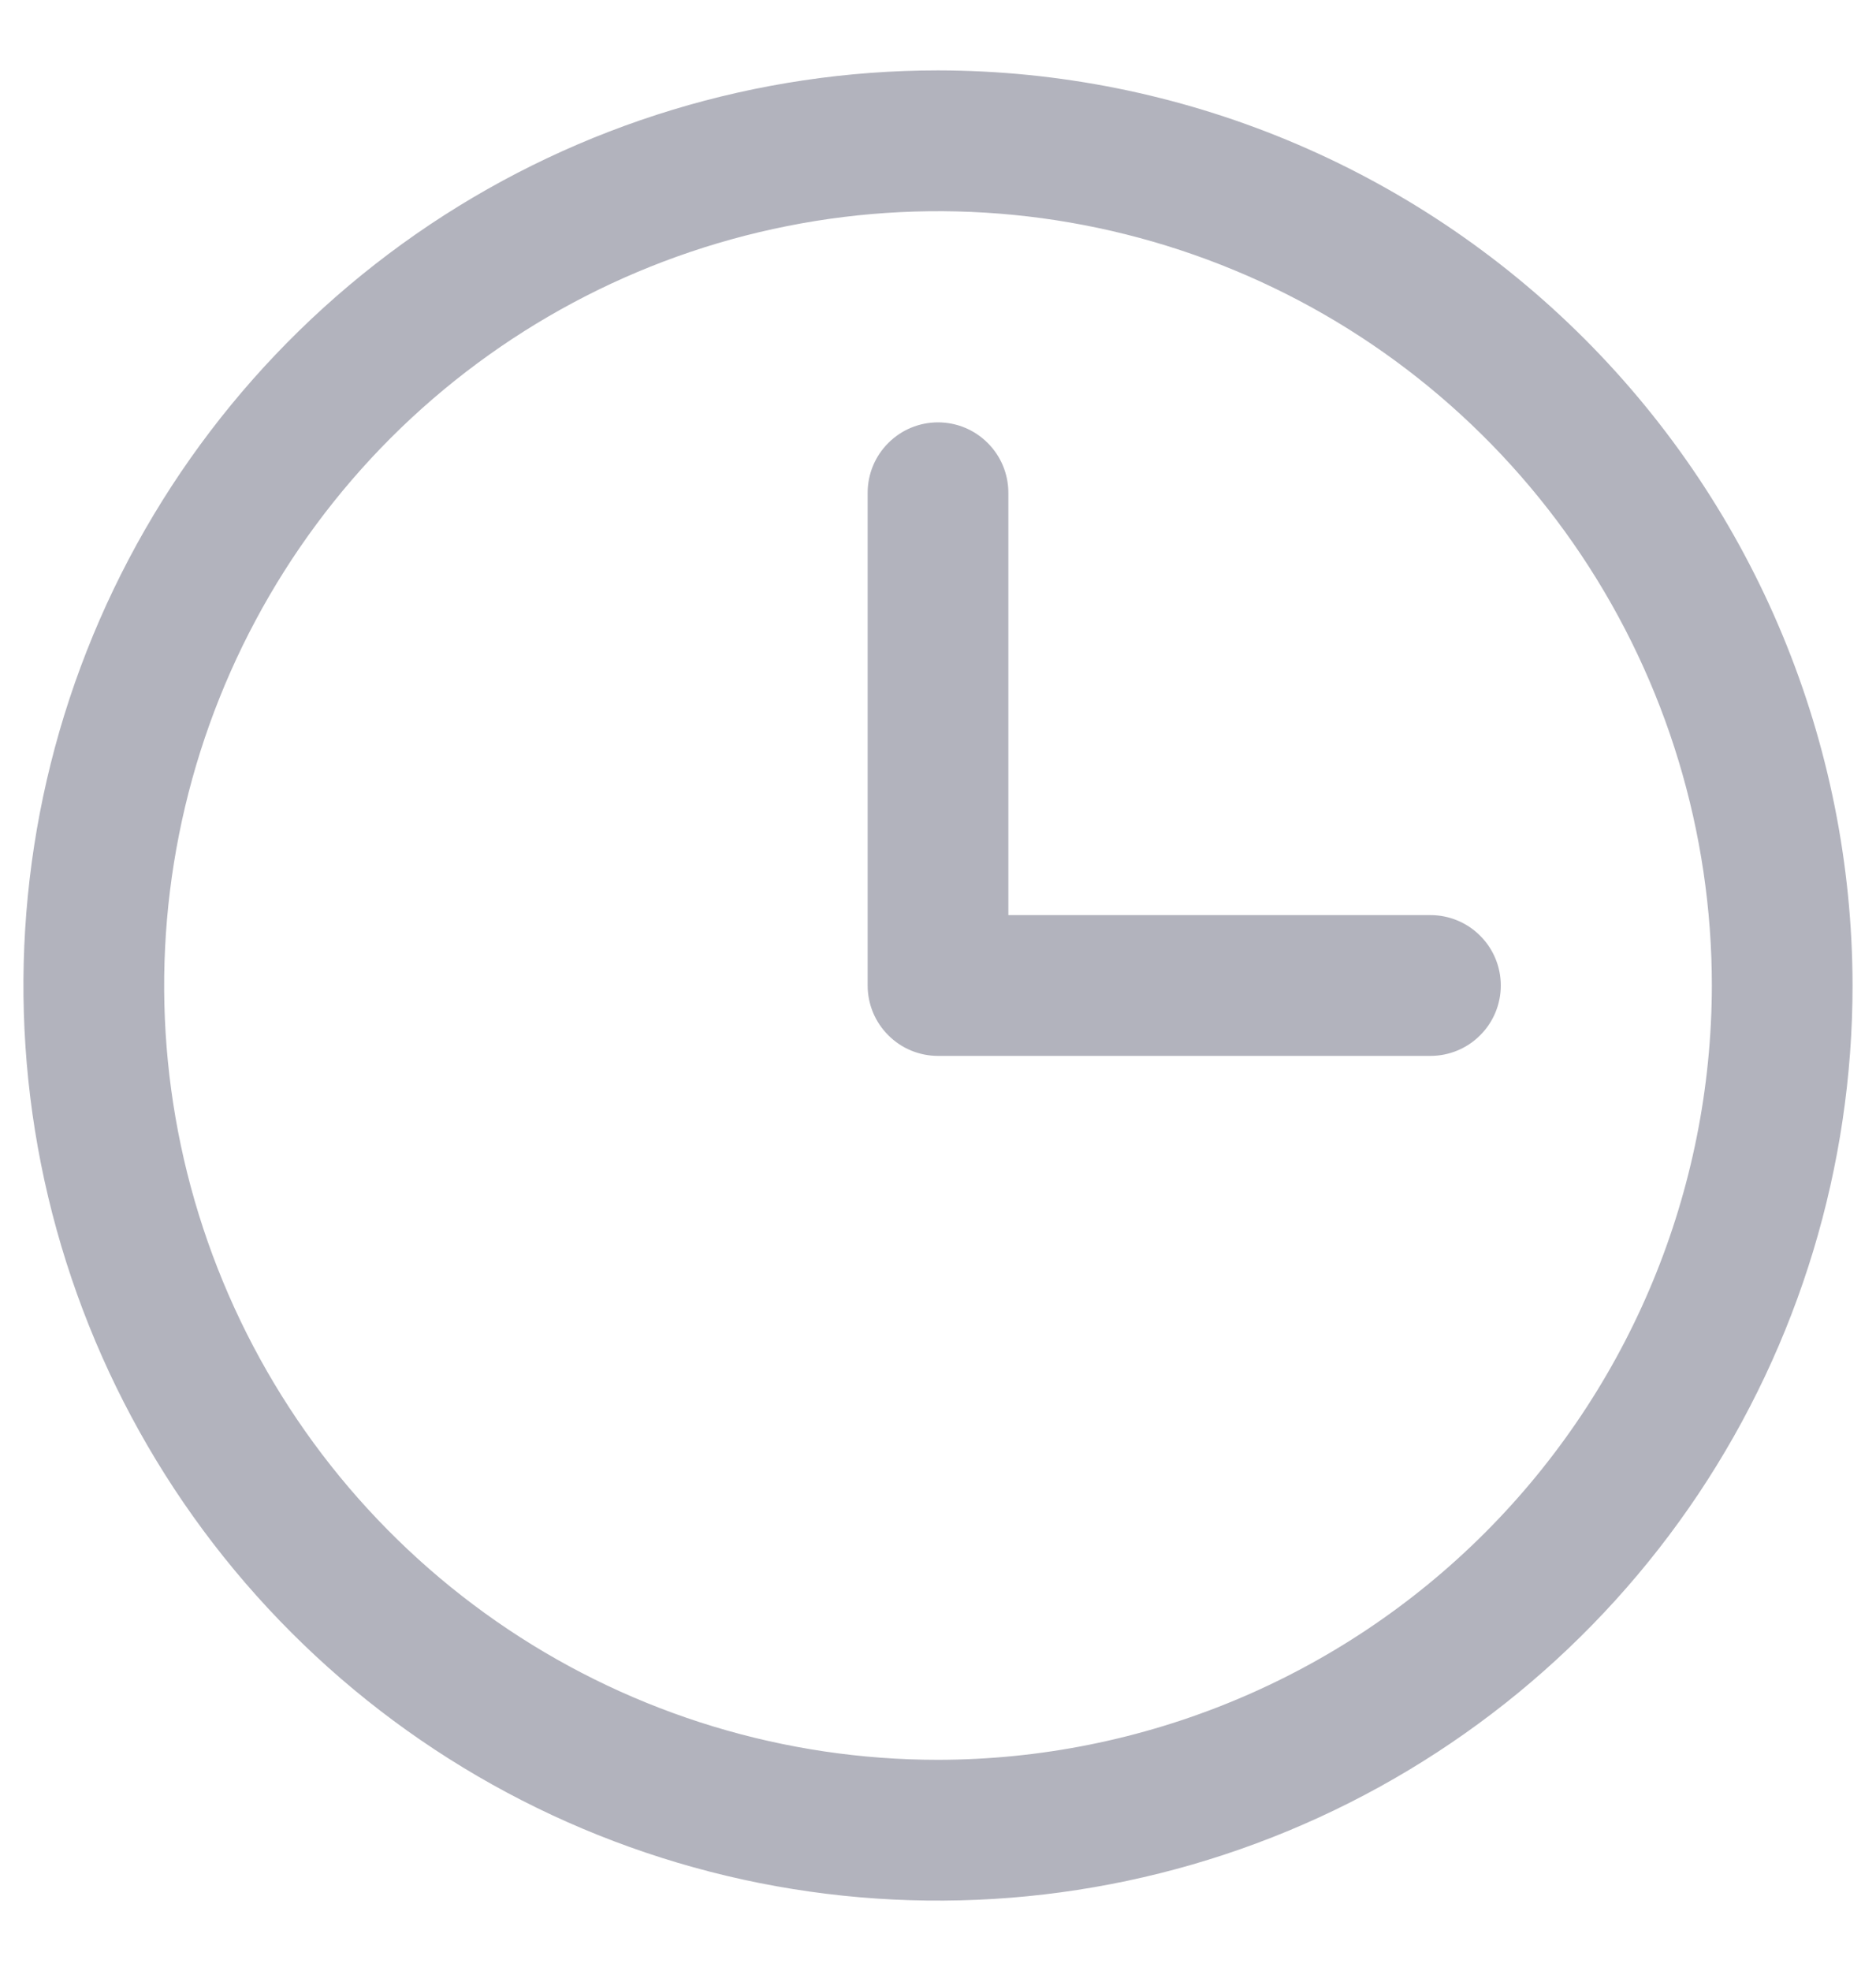 <svg width="20" height="21" viewBox="0 0 20 21" fill="none" xmlns="http://www.w3.org/2000/svg">
<path d="M10 0.75C8.072 0.75 6.187 1.322 4.583 2.393C2.98 3.465 1.73 4.987 0.992 6.769C0.254 8.55 0.061 10.511 0.437 12.402C0.814 14.293 1.742 16.031 3.106 17.394C4.469 18.758 6.207 19.686 8.098 20.063C9.989 20.439 11.95 20.246 13.731 19.508C15.513 18.77 17.035 17.52 18.107 15.917C19.178 14.313 19.75 12.428 19.75 10.5C19.747 7.915 18.719 5.437 16.891 3.609C15.063 1.781 12.585 0.753 10 0.75ZM10 18.75C8.368 18.75 6.773 18.266 5.417 17.36C4.06 16.453 3.002 15.165 2.378 13.657C1.754 12.15 1.59 10.491 1.909 8.89C2.227 7.29 3.013 5.82 4.166 4.666C5.32 3.513 6.79 2.727 8.391 2.409C9.991 2.09 11.65 2.254 13.157 2.878C14.665 3.502 15.953 4.56 16.86 5.917C17.766 7.273 18.25 8.868 18.25 10.5C18.247 12.687 17.378 14.784 15.831 16.331C14.284 17.878 12.187 18.747 10 18.75ZM16 10.5C16 10.699 15.921 10.89 15.78 11.03C15.64 11.171 15.449 11.25 15.25 11.25H10C9.801 11.25 9.61 11.171 9.47 11.03C9.329 10.89 9.25 10.699 9.25 10.5V5.25C9.25 5.051 9.329 4.86 9.47 4.72C9.61 4.579 9.801 4.5 10 4.5C10.199 4.5 10.39 4.579 10.53 4.72C10.671 4.86 10.75 5.051 10.75 5.25V9.75H15.25C15.449 9.75 15.64 9.829 15.78 9.97C15.921 10.11 16 10.301 16 10.5Z" fill="#B2B3BD"/>
</svg>
